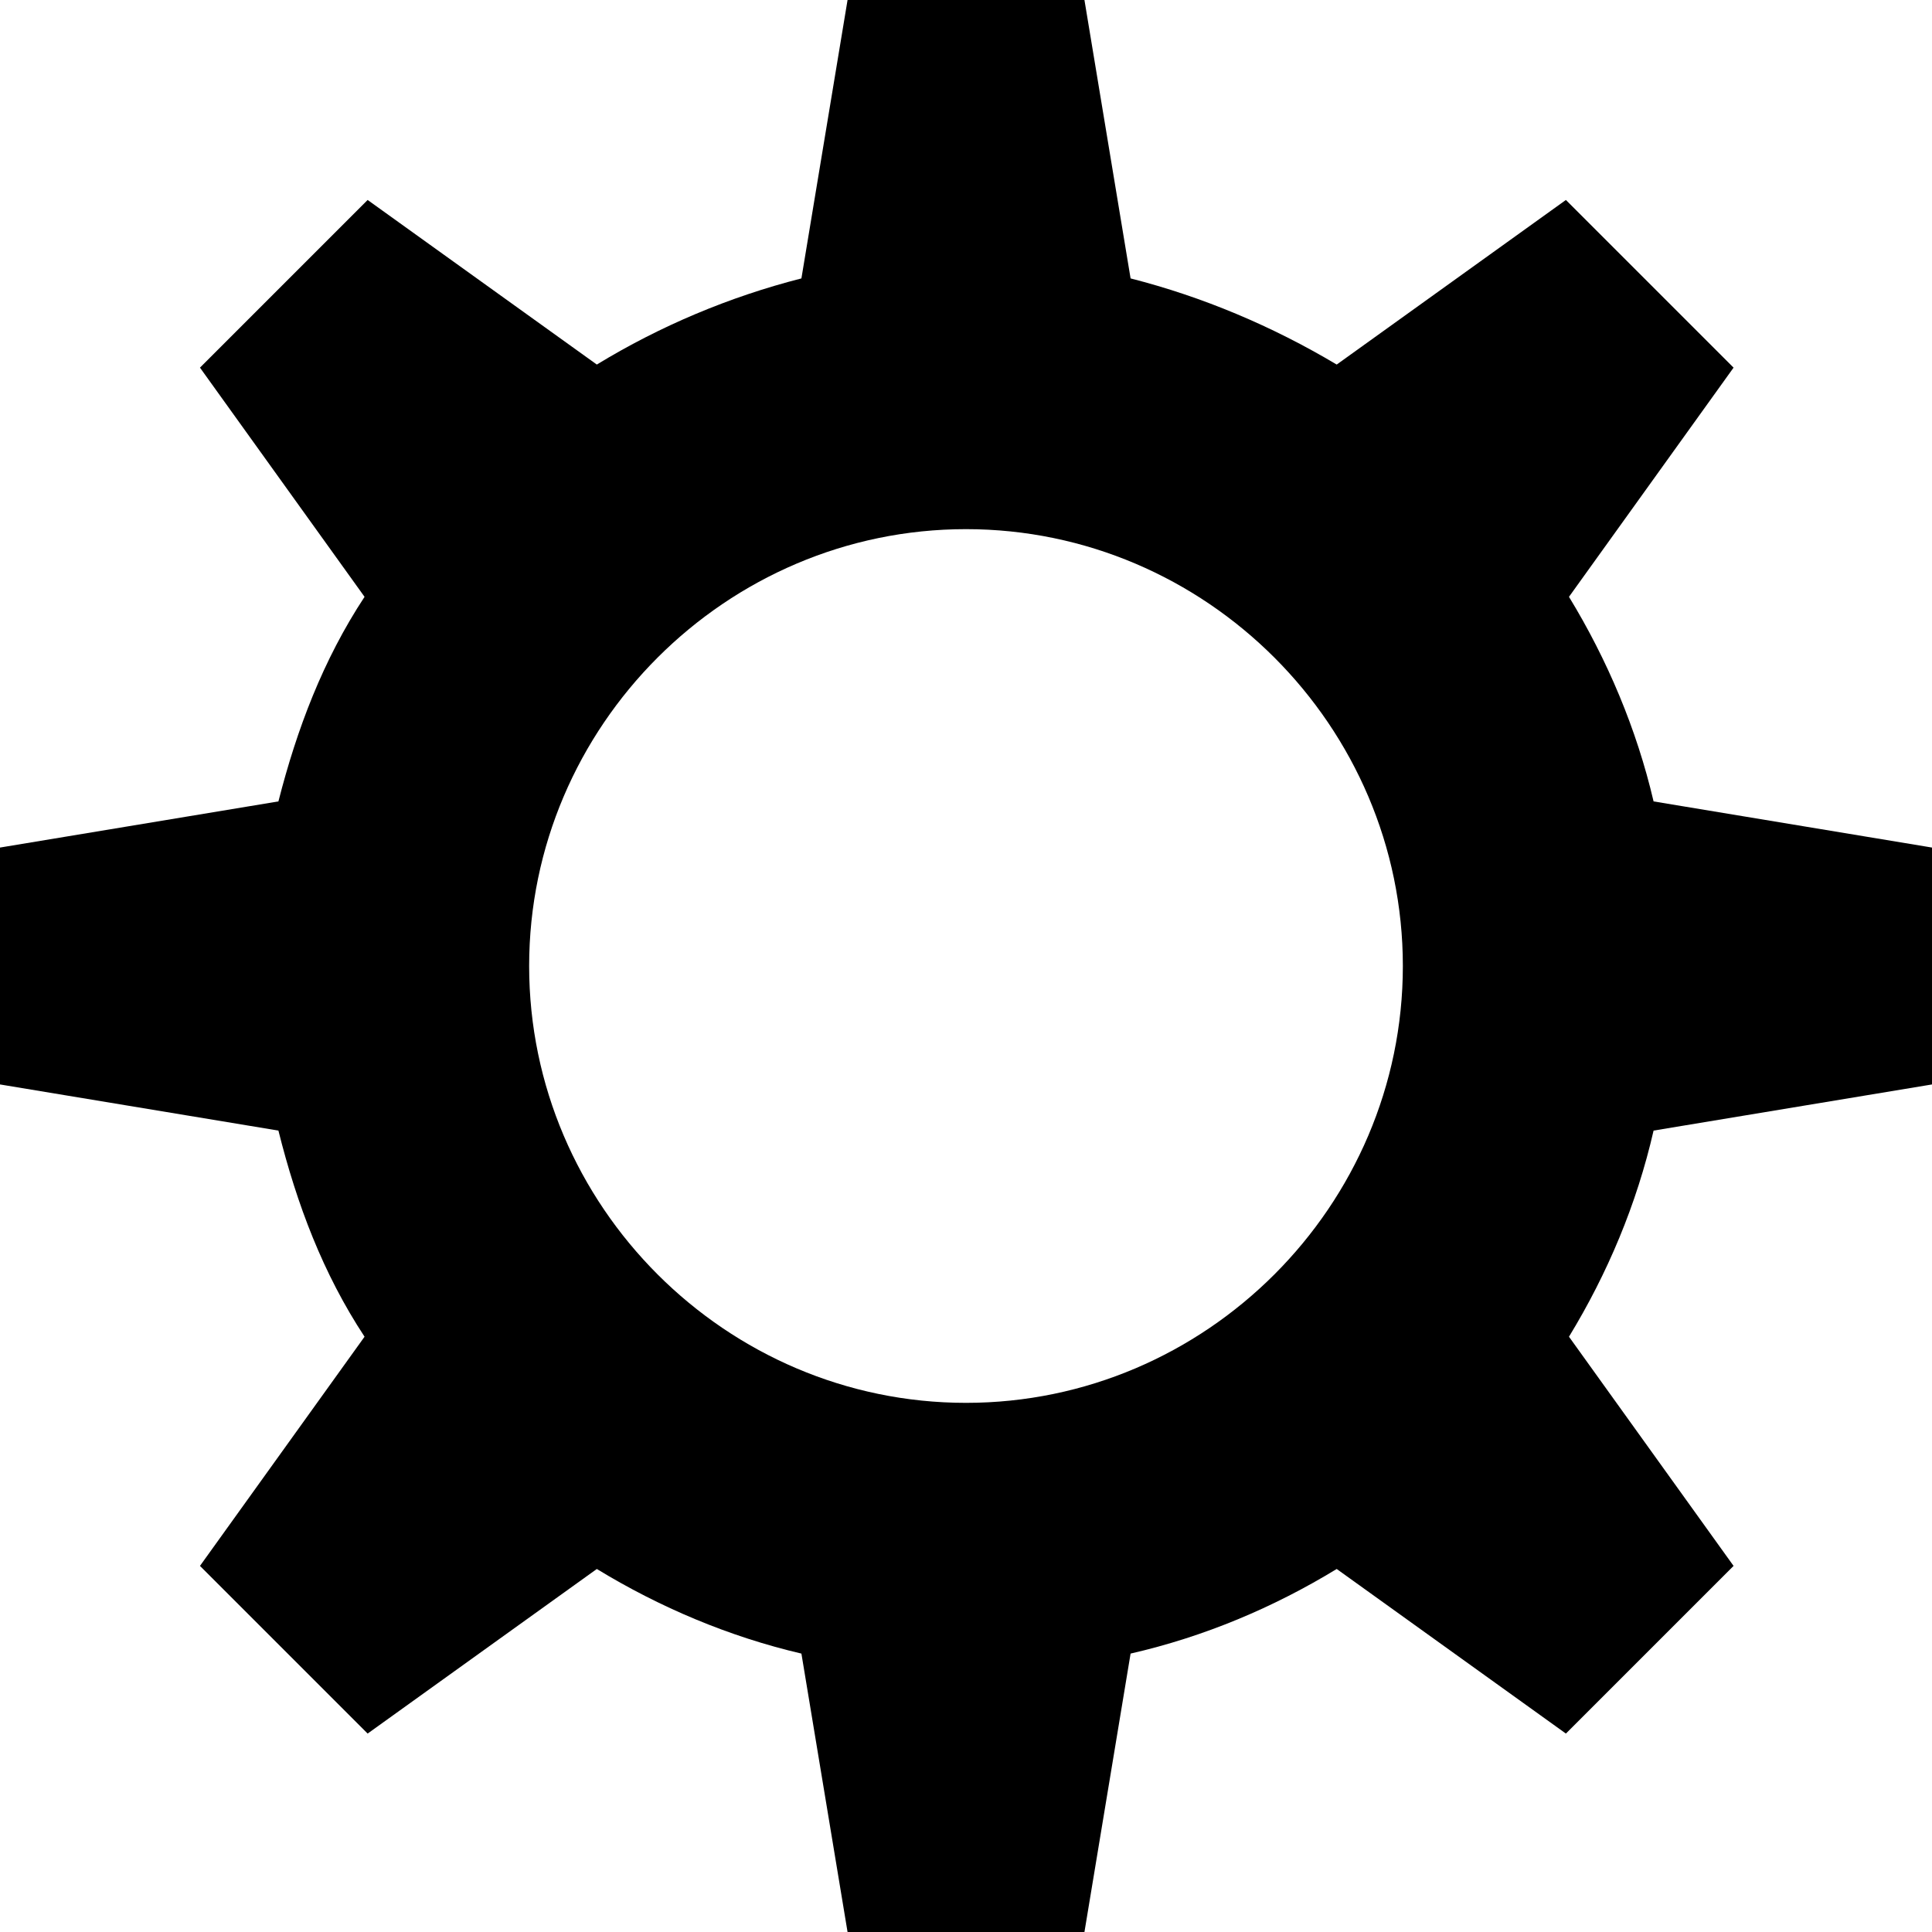 <svg width="125.6" height="125.6" viewBox="0 0 125.6 125.6"><g id="settings" fill-rule="evenodd"><title>settings</title><path unicode="E059" d="M 125.6 70.5 L 125.6 55.1 L 107.5 52.1 C 106.4 47.4 104.5 42.9 102 38.8 L 112.7 23.9 L 101.8 13 L 86.9 23.7 C 82.7 21.2 78.2 19.3 73.5 18.1 L 70.5 0 L 55.1 0 L 52.1 18.1 C 47.4 19.3 42.9 21.2 38.8 23.7 L 23.9 13 L 13 23.9 L 23.7 38.8 C 21 42.9 19.3 47.4 18.1 52.1 L 0 55.1 L 0 70.5 L 18.1 73.5 C 19.3 78.3 21 82.8 23.7 86.9 L 13 101.8 L 23.9 112.7 L 38.8 102 C 42.9 104.5 47.4 106.4 52.1 107.5 L 55.1 125.6 L 70.5 125.6 L 73.5 107.5 C 78.3 106.4 82.8 104.5 86.9 102 L 101.8 112.7 L 112.7 101.8 L 102 86.9 C 104.5 82.8 106.4 78.3 107.5 73.5 L 125.6 70.5 Z M 62.8 91.2 C 47.2 91.2 34.4 78.4 34.4 62.8 C 34.4 47.2 47.2 34.4 62.8 34.4 C 78.4 34.4 91.2 47.2 91.2 62.8 C 91.2 78.4 78.4 91.2 62.8 91.2 Z"/></g></svg>
